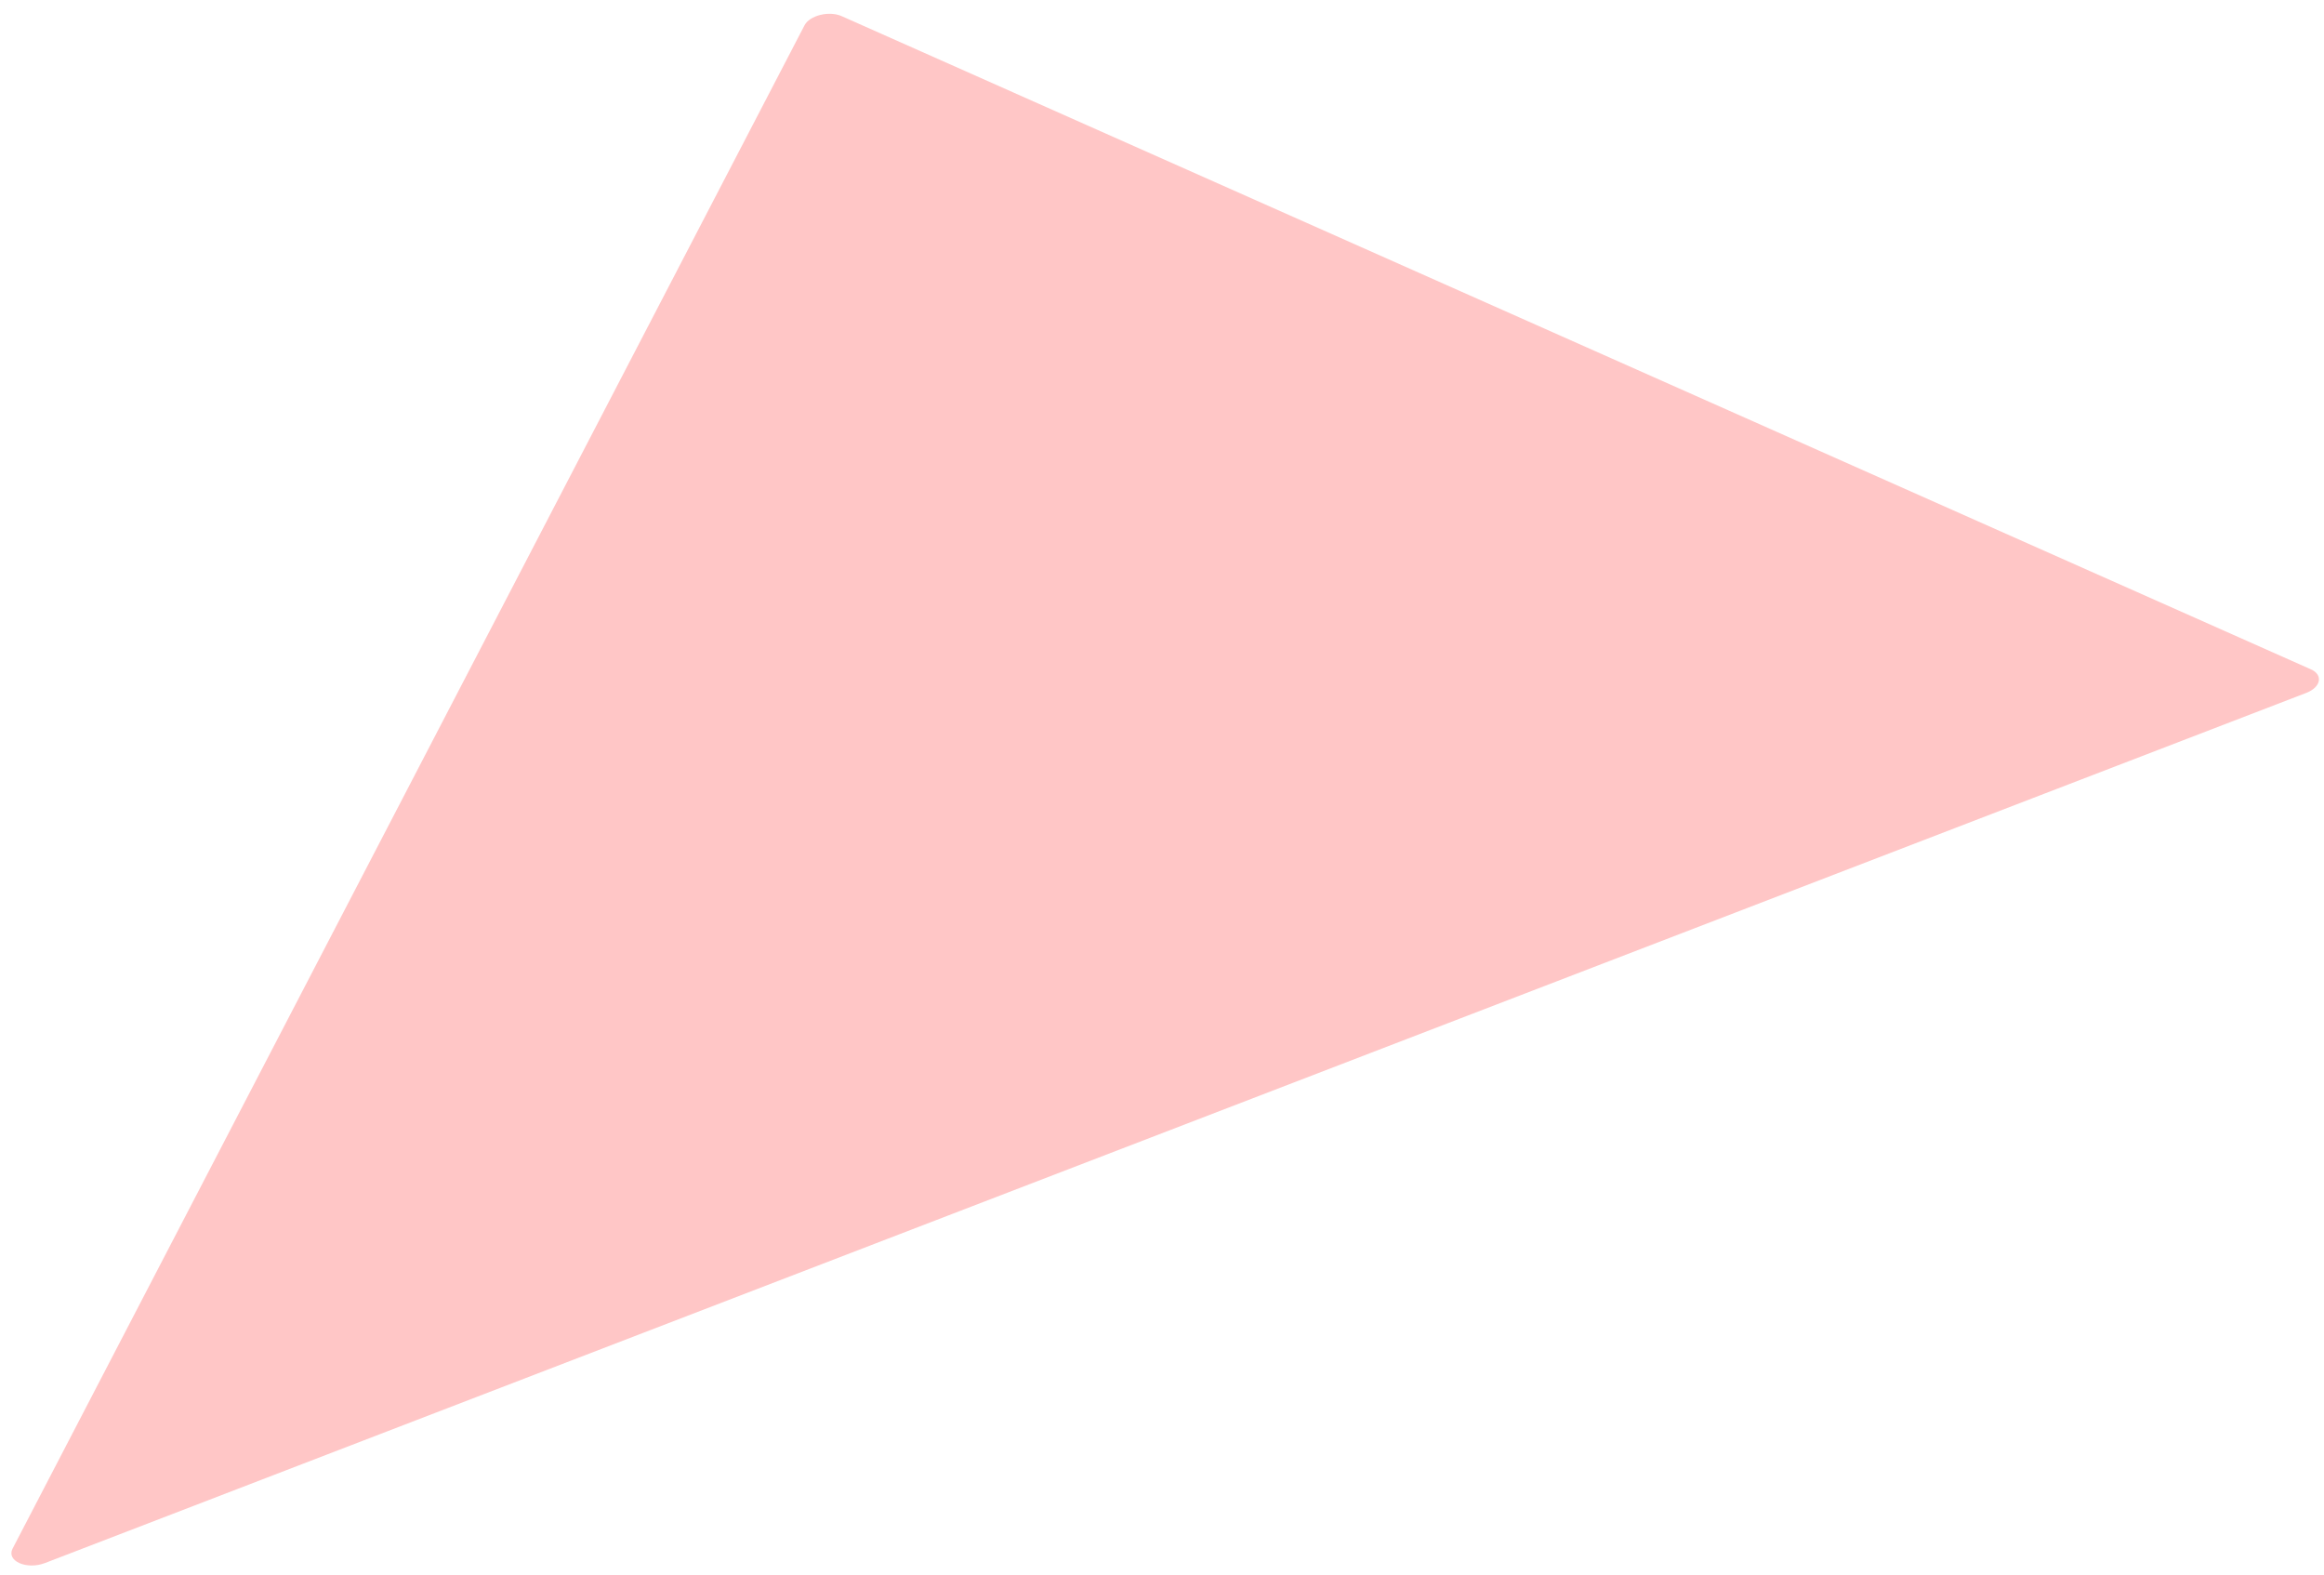 <svg width="121" height="82" viewBox="0 0 121 82" fill="none" xmlns="http://www.w3.org/2000/svg">
<path d="M2.345 81.366C1.385 81.735 0.32 81.261 0.656 80.615L41.888 1.318C42.156 0.801 43.169 0.551 43.82 0.84L120.318 34.843C120.969 35.132 120.842 35.775 120.074 36.071L2.345 81.366Z" fill="#FFC6C6"/>
</svg>
